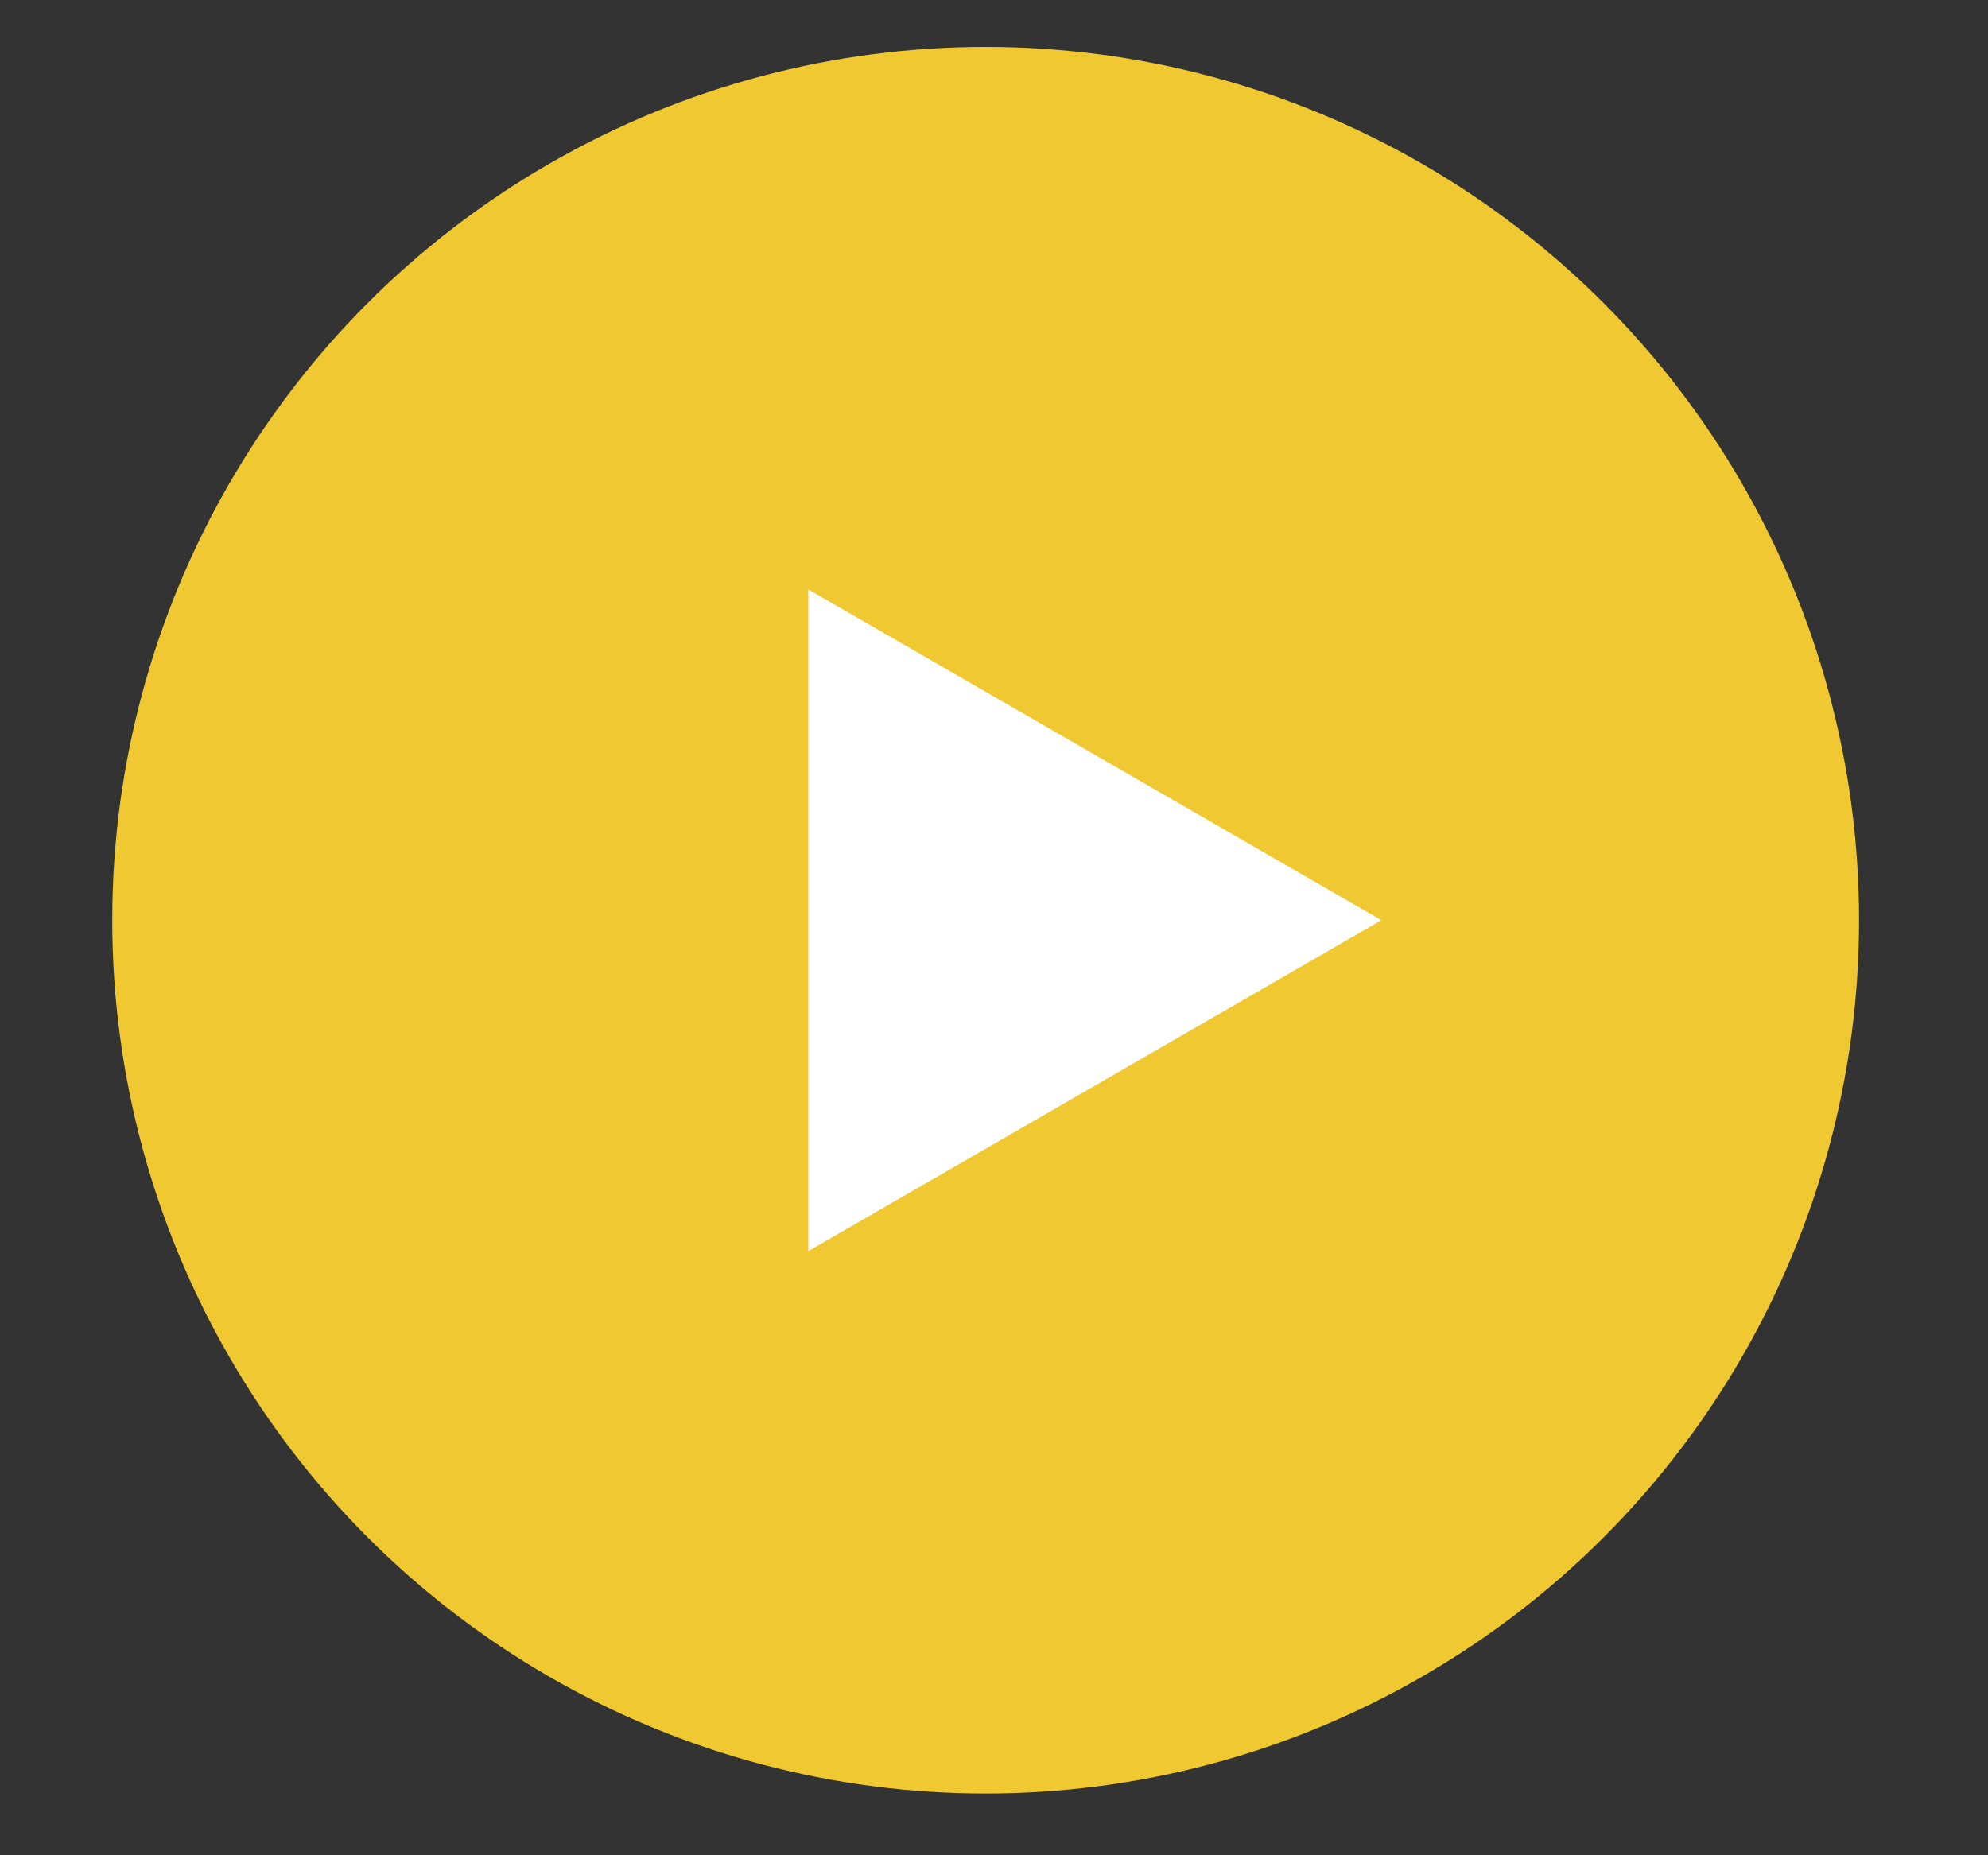 <svg width="15" height="14" viewBox="0 0 15 14" fill="none" xmlns="http://www.w3.org/2000/svg">
<rect x="0" y="0" width="15" height="14" fill="#333333" stroke="none"/>
<circle cx="7.437" cy="6.944" r="6.59" fill="#F0C932"/>
<path d="M10.423 6.944L6.099 9.441V4.448L10.423 6.944Z" fill="white"/>
</svg>
